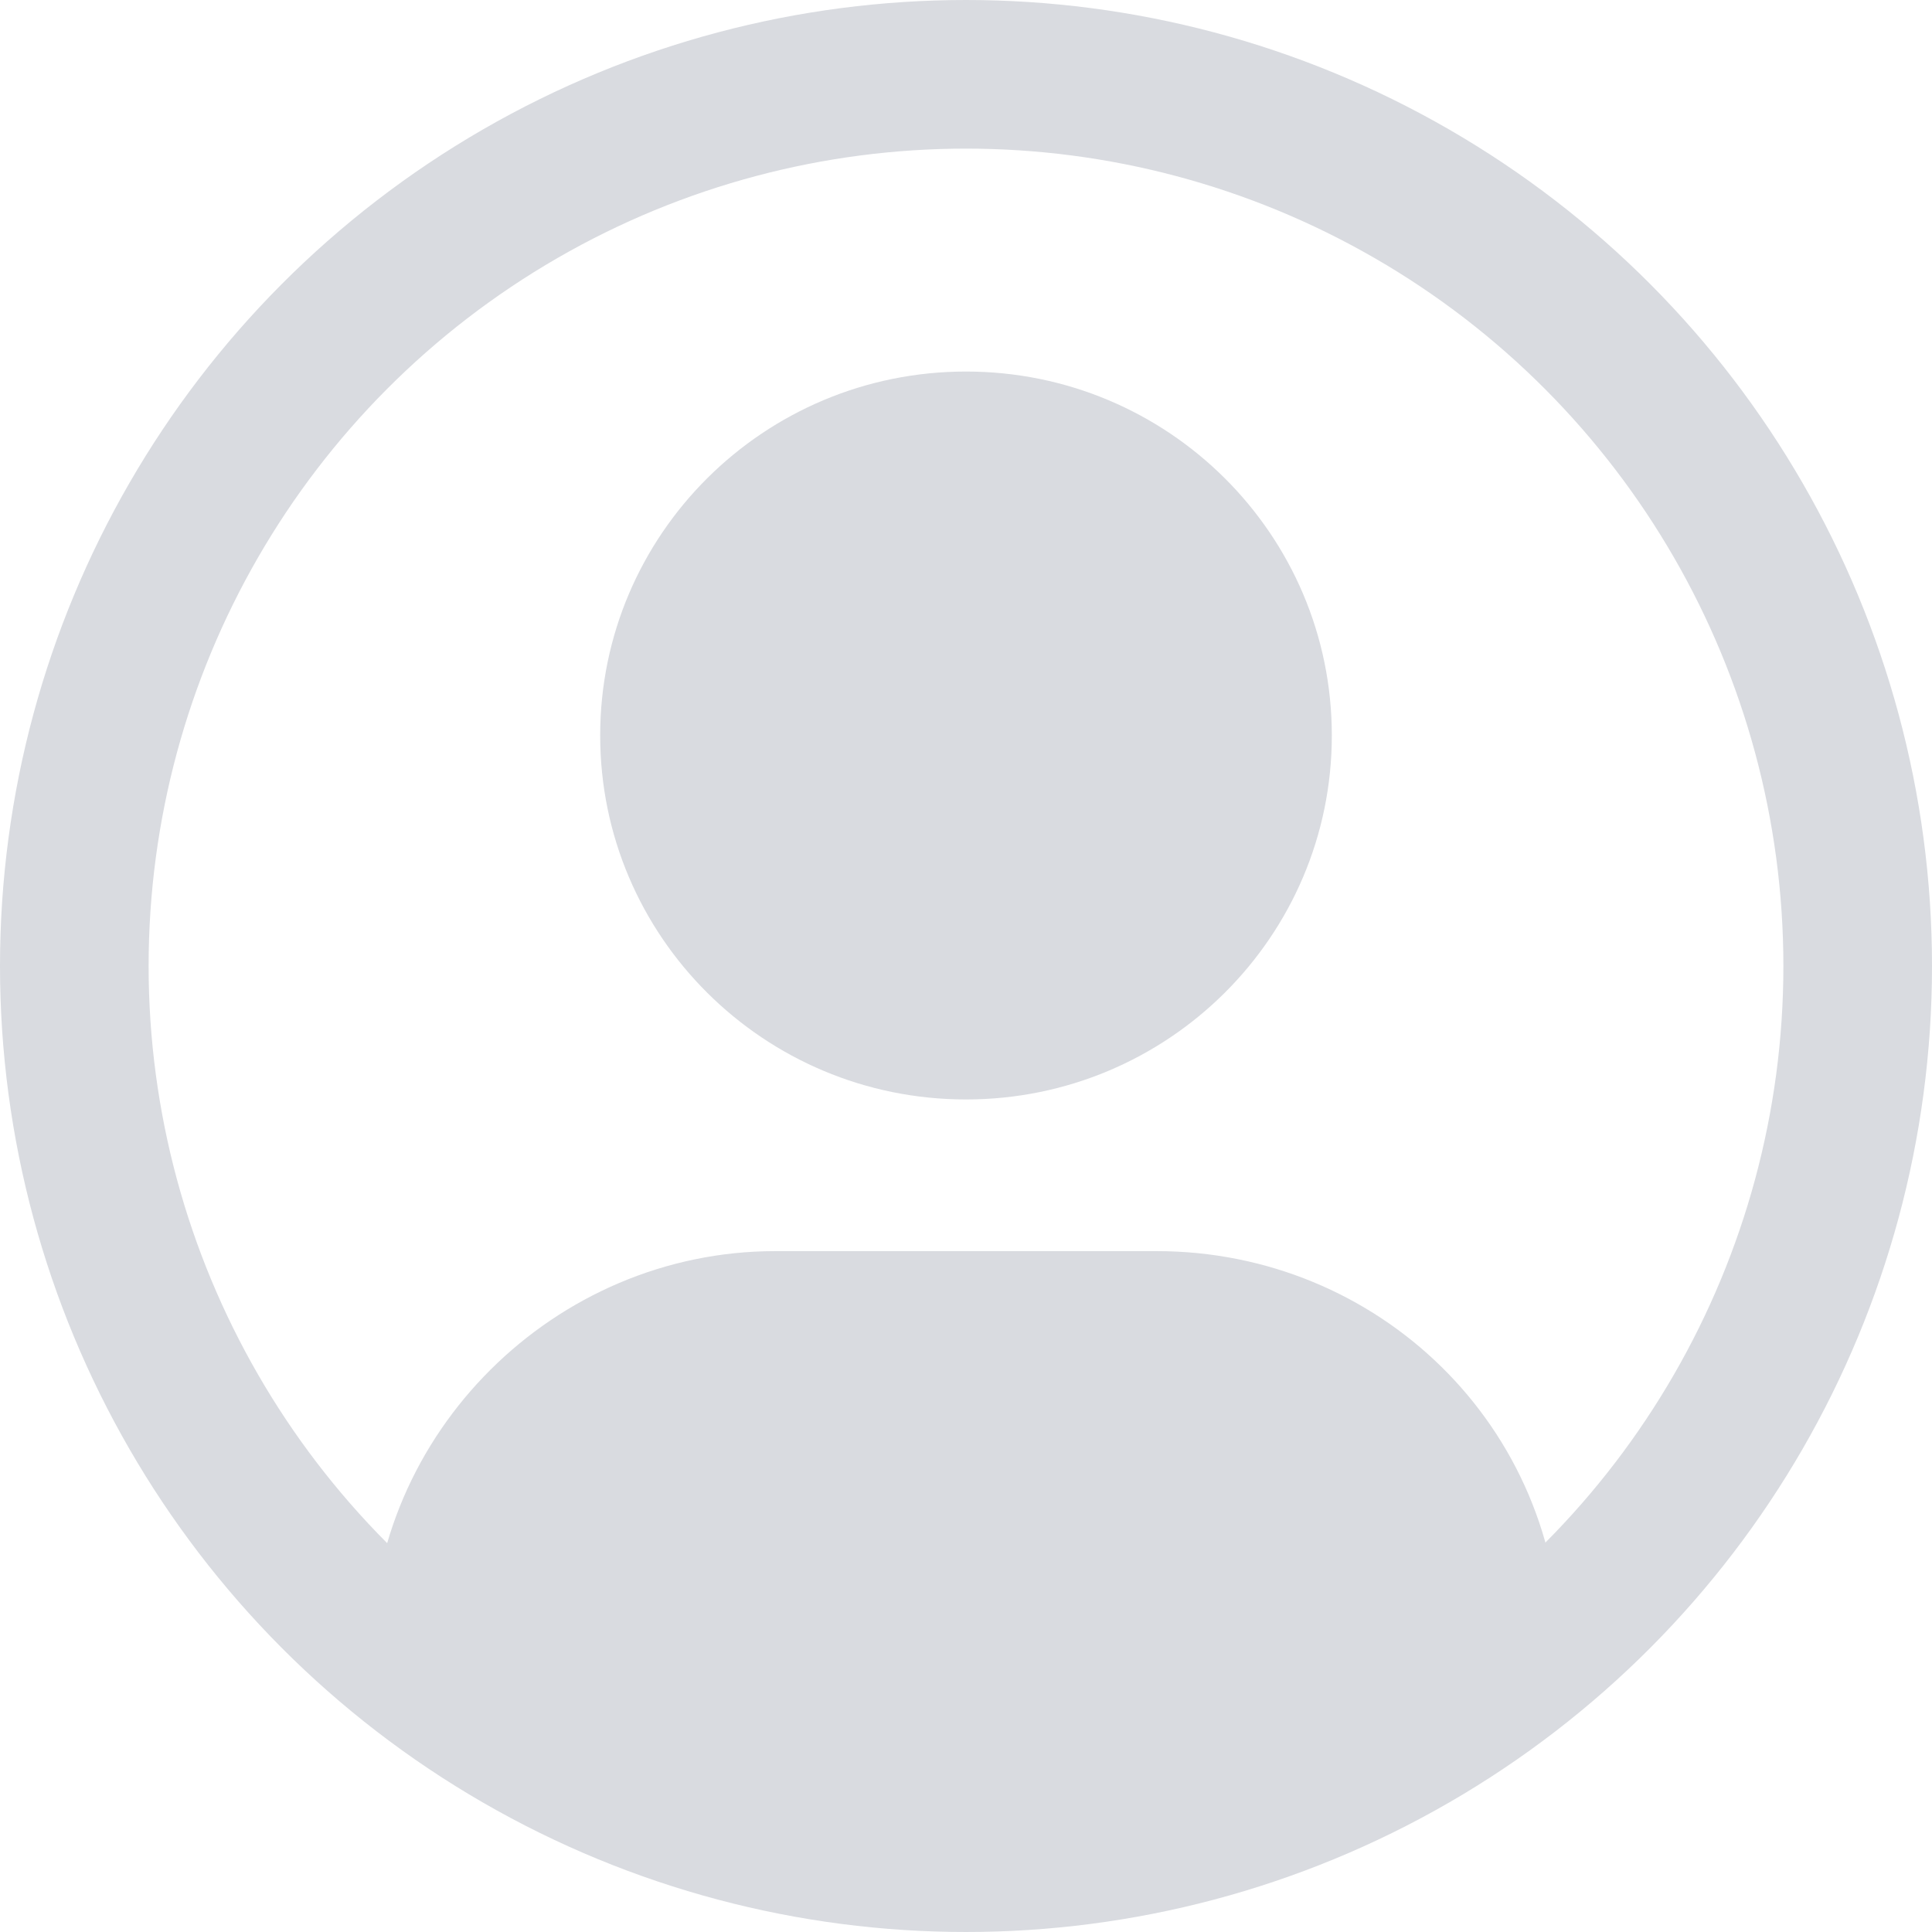 <svg width="26" height="26" viewBox="0 0 26 26" fill="none" xmlns="http://www.w3.org/2000/svg">
<path d="M13 14.796C15.719 14.796 17.923 12.603 17.923 9.898C17.923 7.193 15.719 5 13 5C10.281 5 8.077 7.193 8.077 9.898C8.077 12.603 10.281 14.796 13 14.796Z" fill="#D9DBE0"/>
<path d="M15.564 16.837H10.436C7.462 16.837 5 19.286 5 22.245C5 22.959 5.308 23.572 5.923 23.878C6.846 24.388 8.897 25 13 25C17.103 25 19.154 24.388 20.077 23.878C20.59 23.572 21 22.959 21 22.245C21 19.184 18.538 16.837 15.564 16.837Z" fill="#D9DBE0"/>
<circle cx="13" cy="13" r="12" stroke="#D9DBE0" stroke-width="2"/>
</svg>
